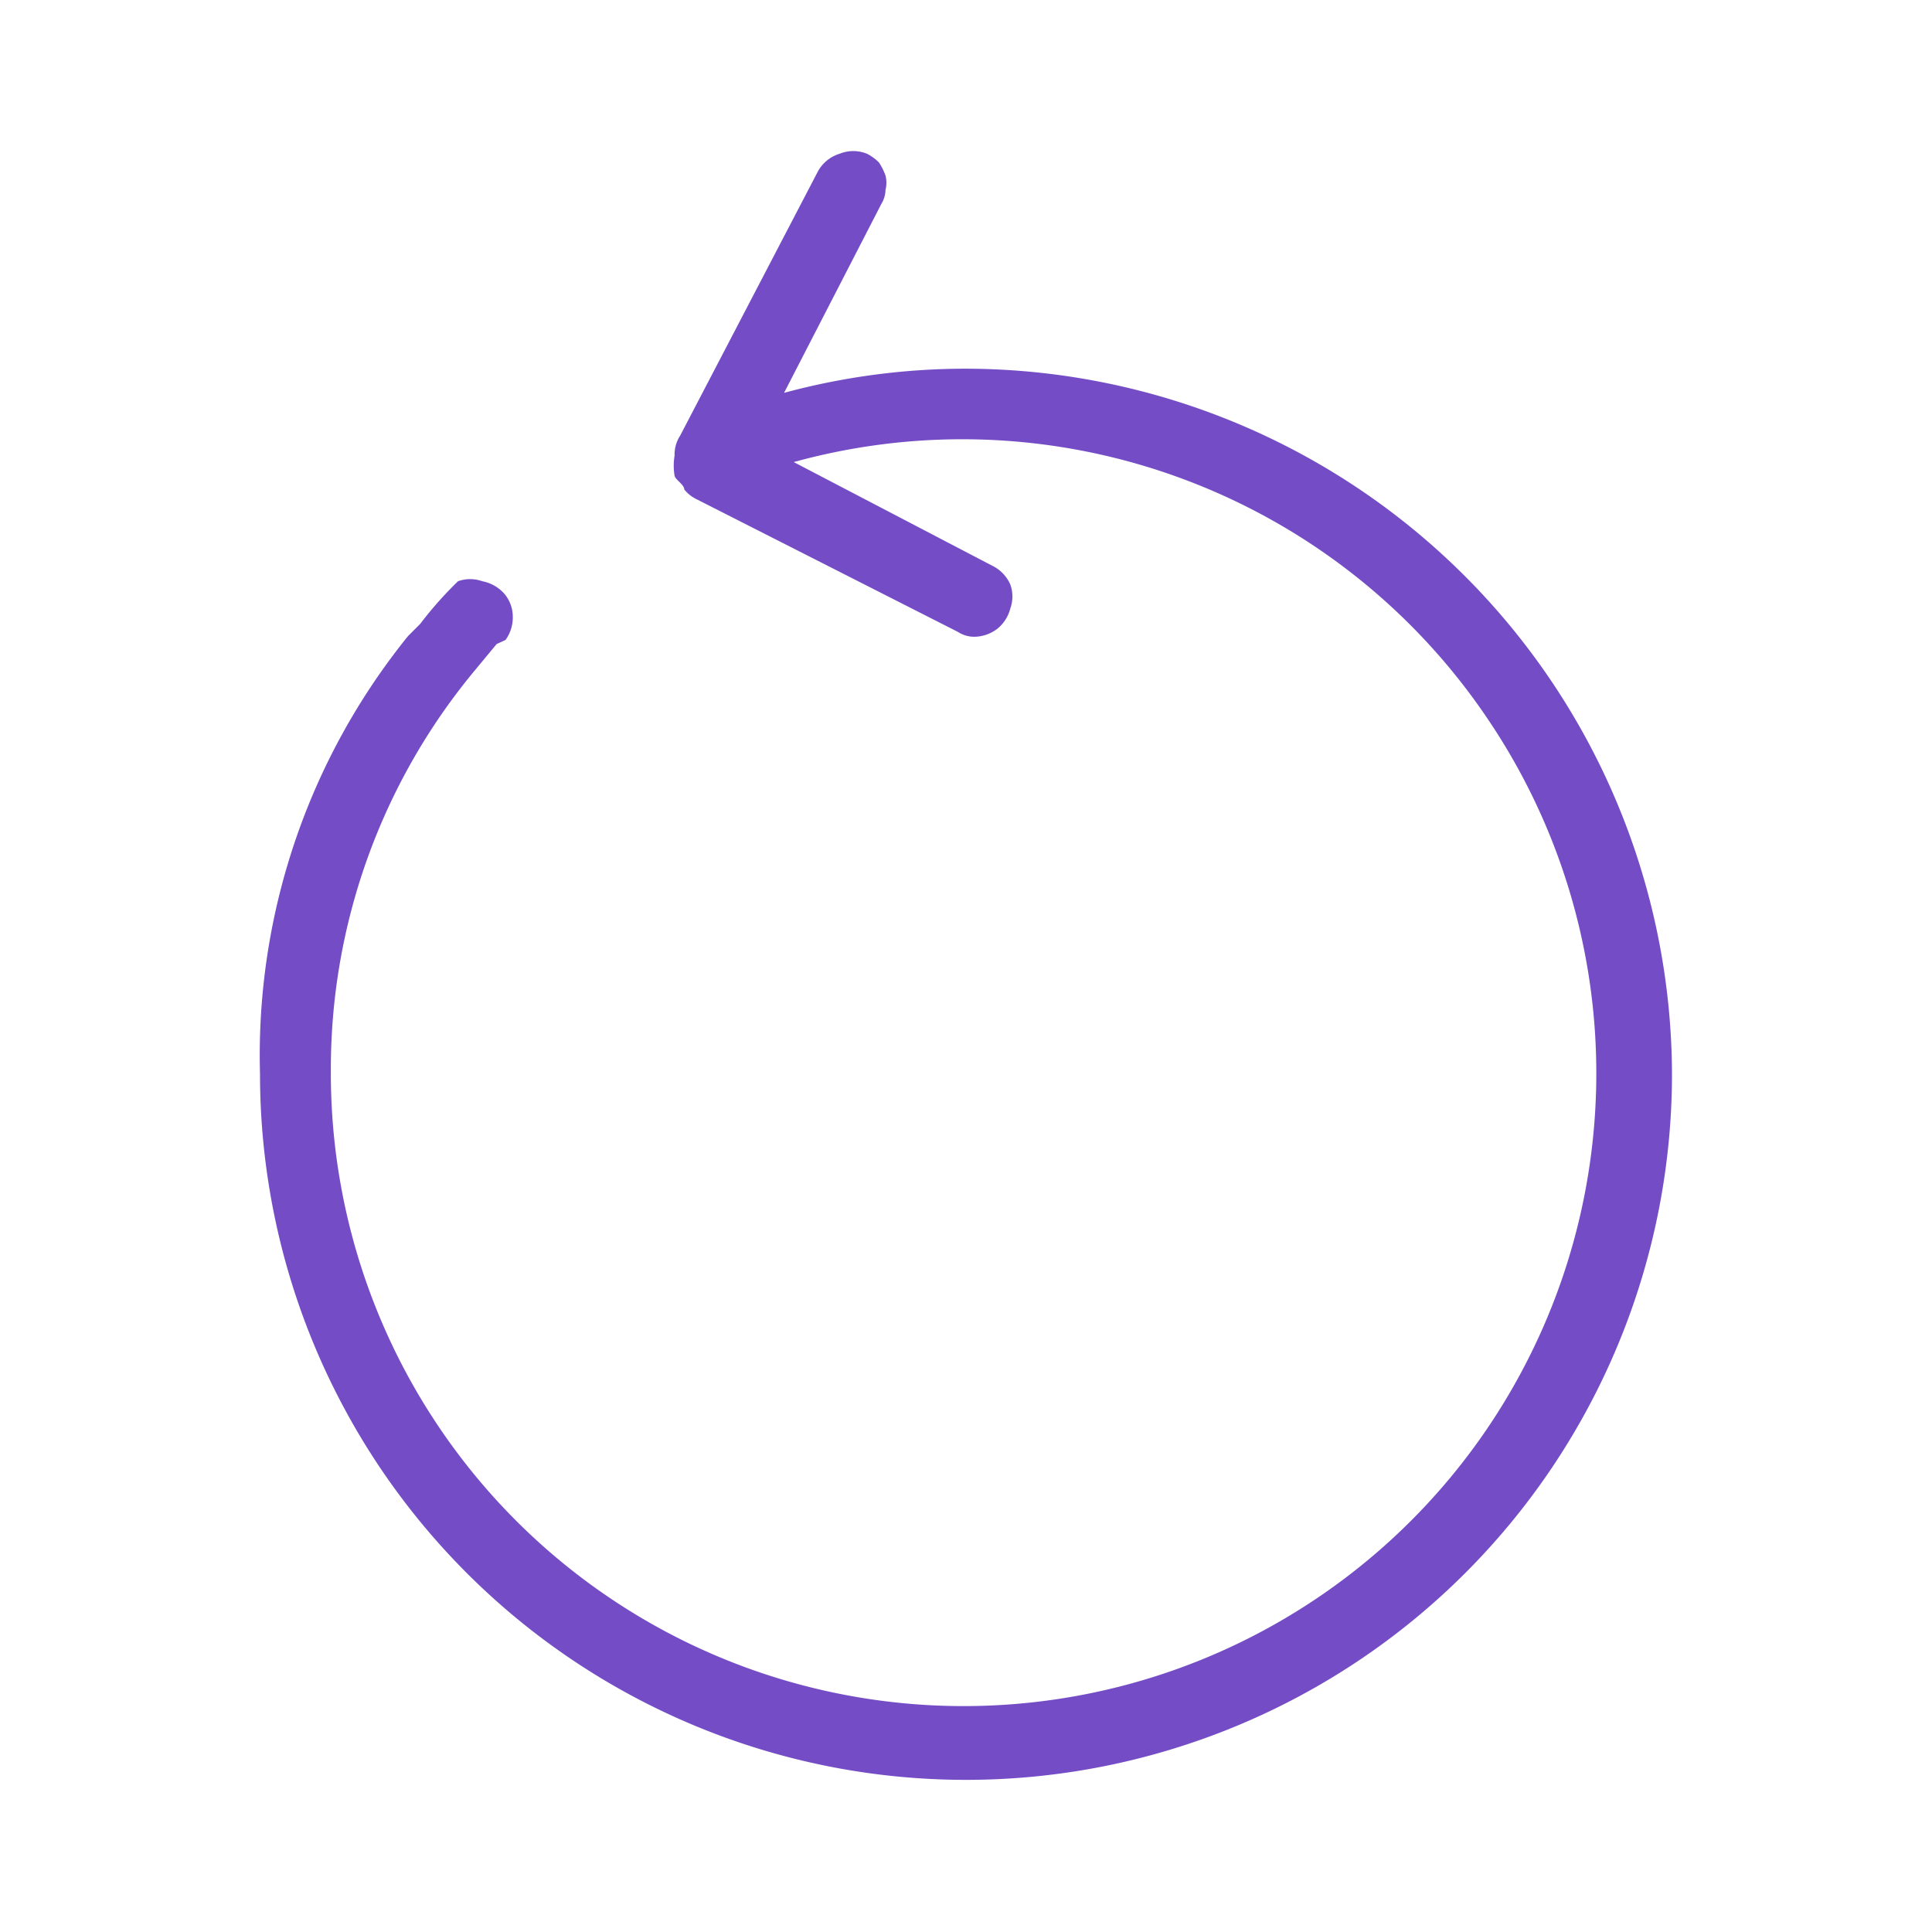 <svg xmlns="http://www.w3.org/2000/svg" viewBox="0 0 24 24"><defs><style>.cls-1{fill:none;}.cls-2{fill:#744cc6;}</style></defs><g id="Слой_2" data-name="Слой 2"><g id="Duotone"><g id="Arrow_Round_Duotone" data-name="Arrow/Round//Duotone"><rect class="cls-1" width="24" height="24"/><path class="cls-2" d="M20.77,13.34a8.77,8.77,0,0,1-17.54,0A8.28,8.28,0,0,1,5.07,7.9l.15-.15a4.69,4.69,0,0,1,.47-.53.45.45,0,0,1,.3,0,.49.49,0,0,1,.27.15.44.44,0,0,1,.11.29.48.48,0,0,1-.09.29L6.17,8l-.29.35a7.74,7.74,0,0,0-1.77,4.95,7.86,7.86,0,1,0,14.35-4.4,7.87,7.87,0,0,0-8.6-3.16l2.49,1.3a.47.47,0,0,1,.2.22.44.44,0,0,1,0,.3.47.47,0,0,1-.16.25.48.48,0,0,1-.28.1.37.37,0,0,1-.21-.06L8.65,6.2a.44.44,0,0,1-.15-.12c0-.06-.11-.12-.12-.17a.74.74,0,0,1,0-.25.43.43,0,0,1,.07-.25l1.71-3.28a.46.46,0,0,1,.27-.22.45.45,0,0,1,.34,0,.58.58,0,0,1,.15.11.8.8,0,0,1,.08.16.37.37,0,0,1,0,.18.34.34,0,0,1-.05.17L9.74,4.88A8.66,8.66,0,0,1,12,4.58a8.79,8.79,0,0,1,8.77,8.76Z"/></g></g></g></svg>